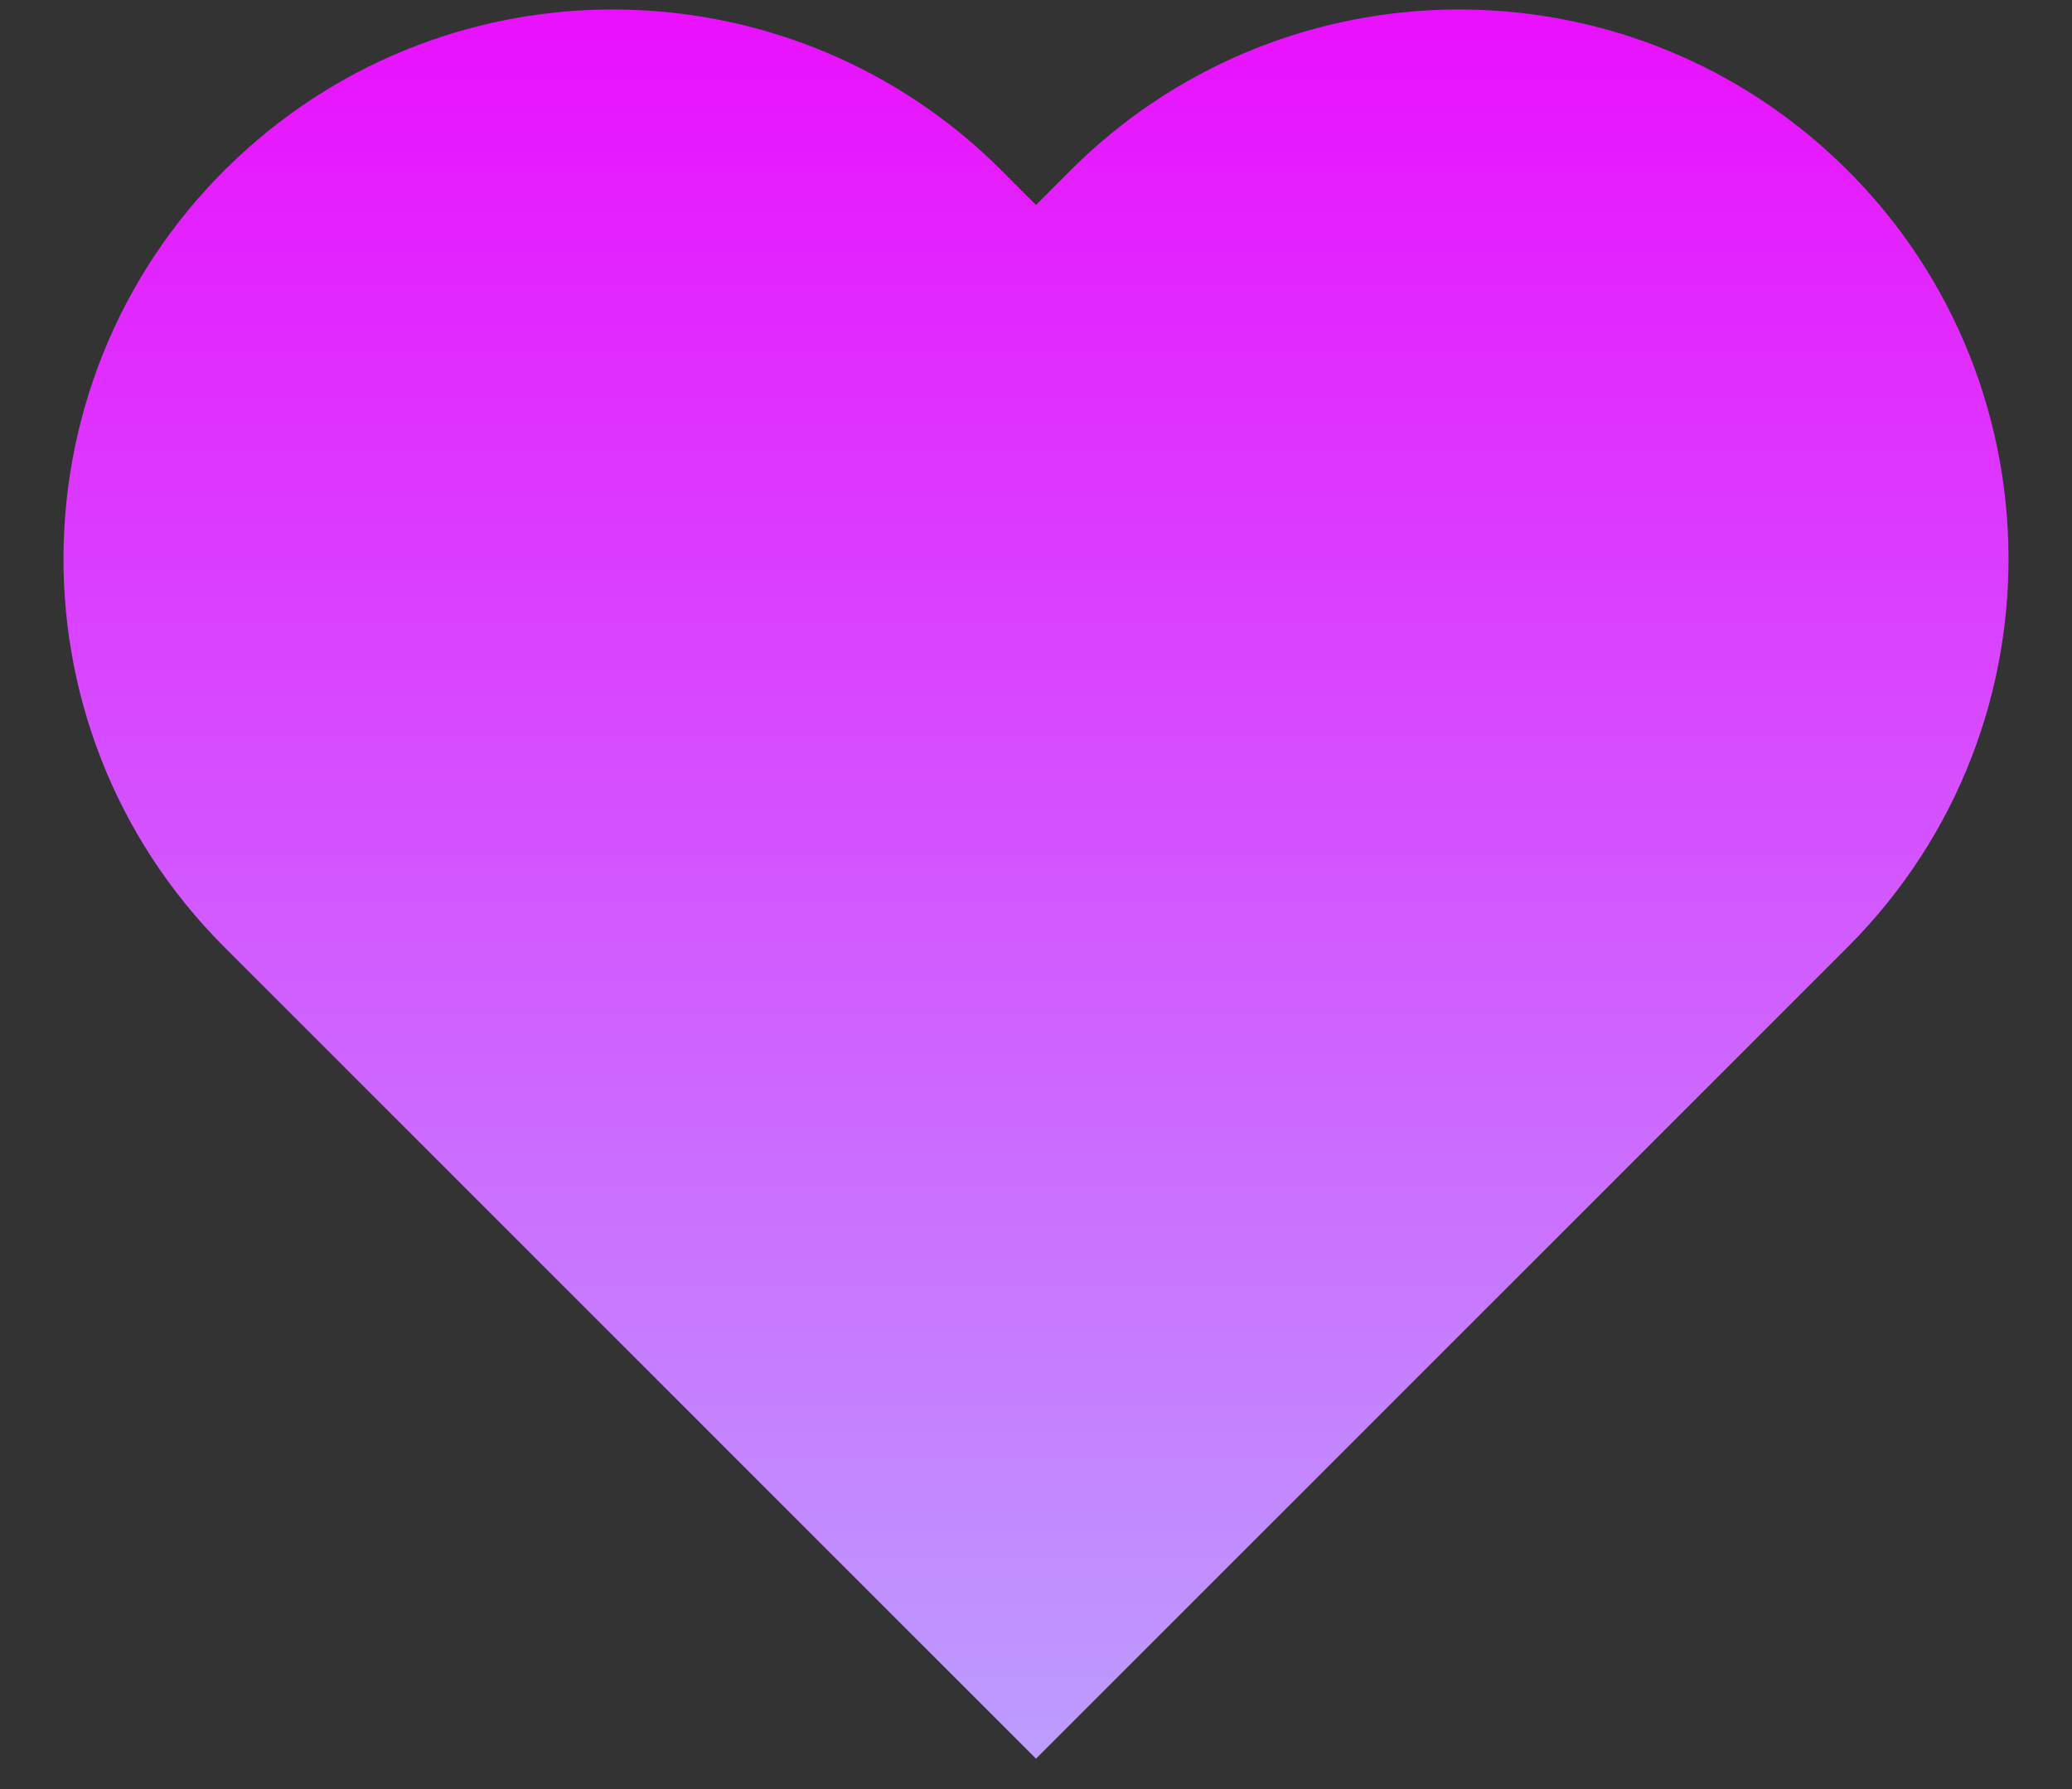 <svg width="22" height="19" viewBox="0 0 22 19" fill="none" xmlns="http://www.w3.org/2000/svg">
<rect x="0" y="0" width="22" height="19" fill="#333333" stroke="none"/>
<path id="Vector 365" d="M10.633 1.809L11 2.177L11.367 1.809C13.549 -0.372 17.051 -0.478 19.36 1.567C21.876 3.796 21.994 7.683 19.617 10.059L11 18.677L2.383 10.059C0.006 7.683 0.124 3.796 2.64 1.567C4.949 -0.478 8.451 -0.372 10.633 1.809Z" fill="url(#paint0_linear_2_1128)"/>
<defs>
<linearGradient id="paint0_linear_2_1128" x1="11" y1="-2" x2="11" y2="18.677" gradientUnits="userSpaceOnUse">
<stop stop-color="#EE00FF"/>
<stop offset="1" stop-color="#BC9DFF"/>
<stop offset="1" stop-color="white"/>
</linearGradient>
</defs>
</svg>
